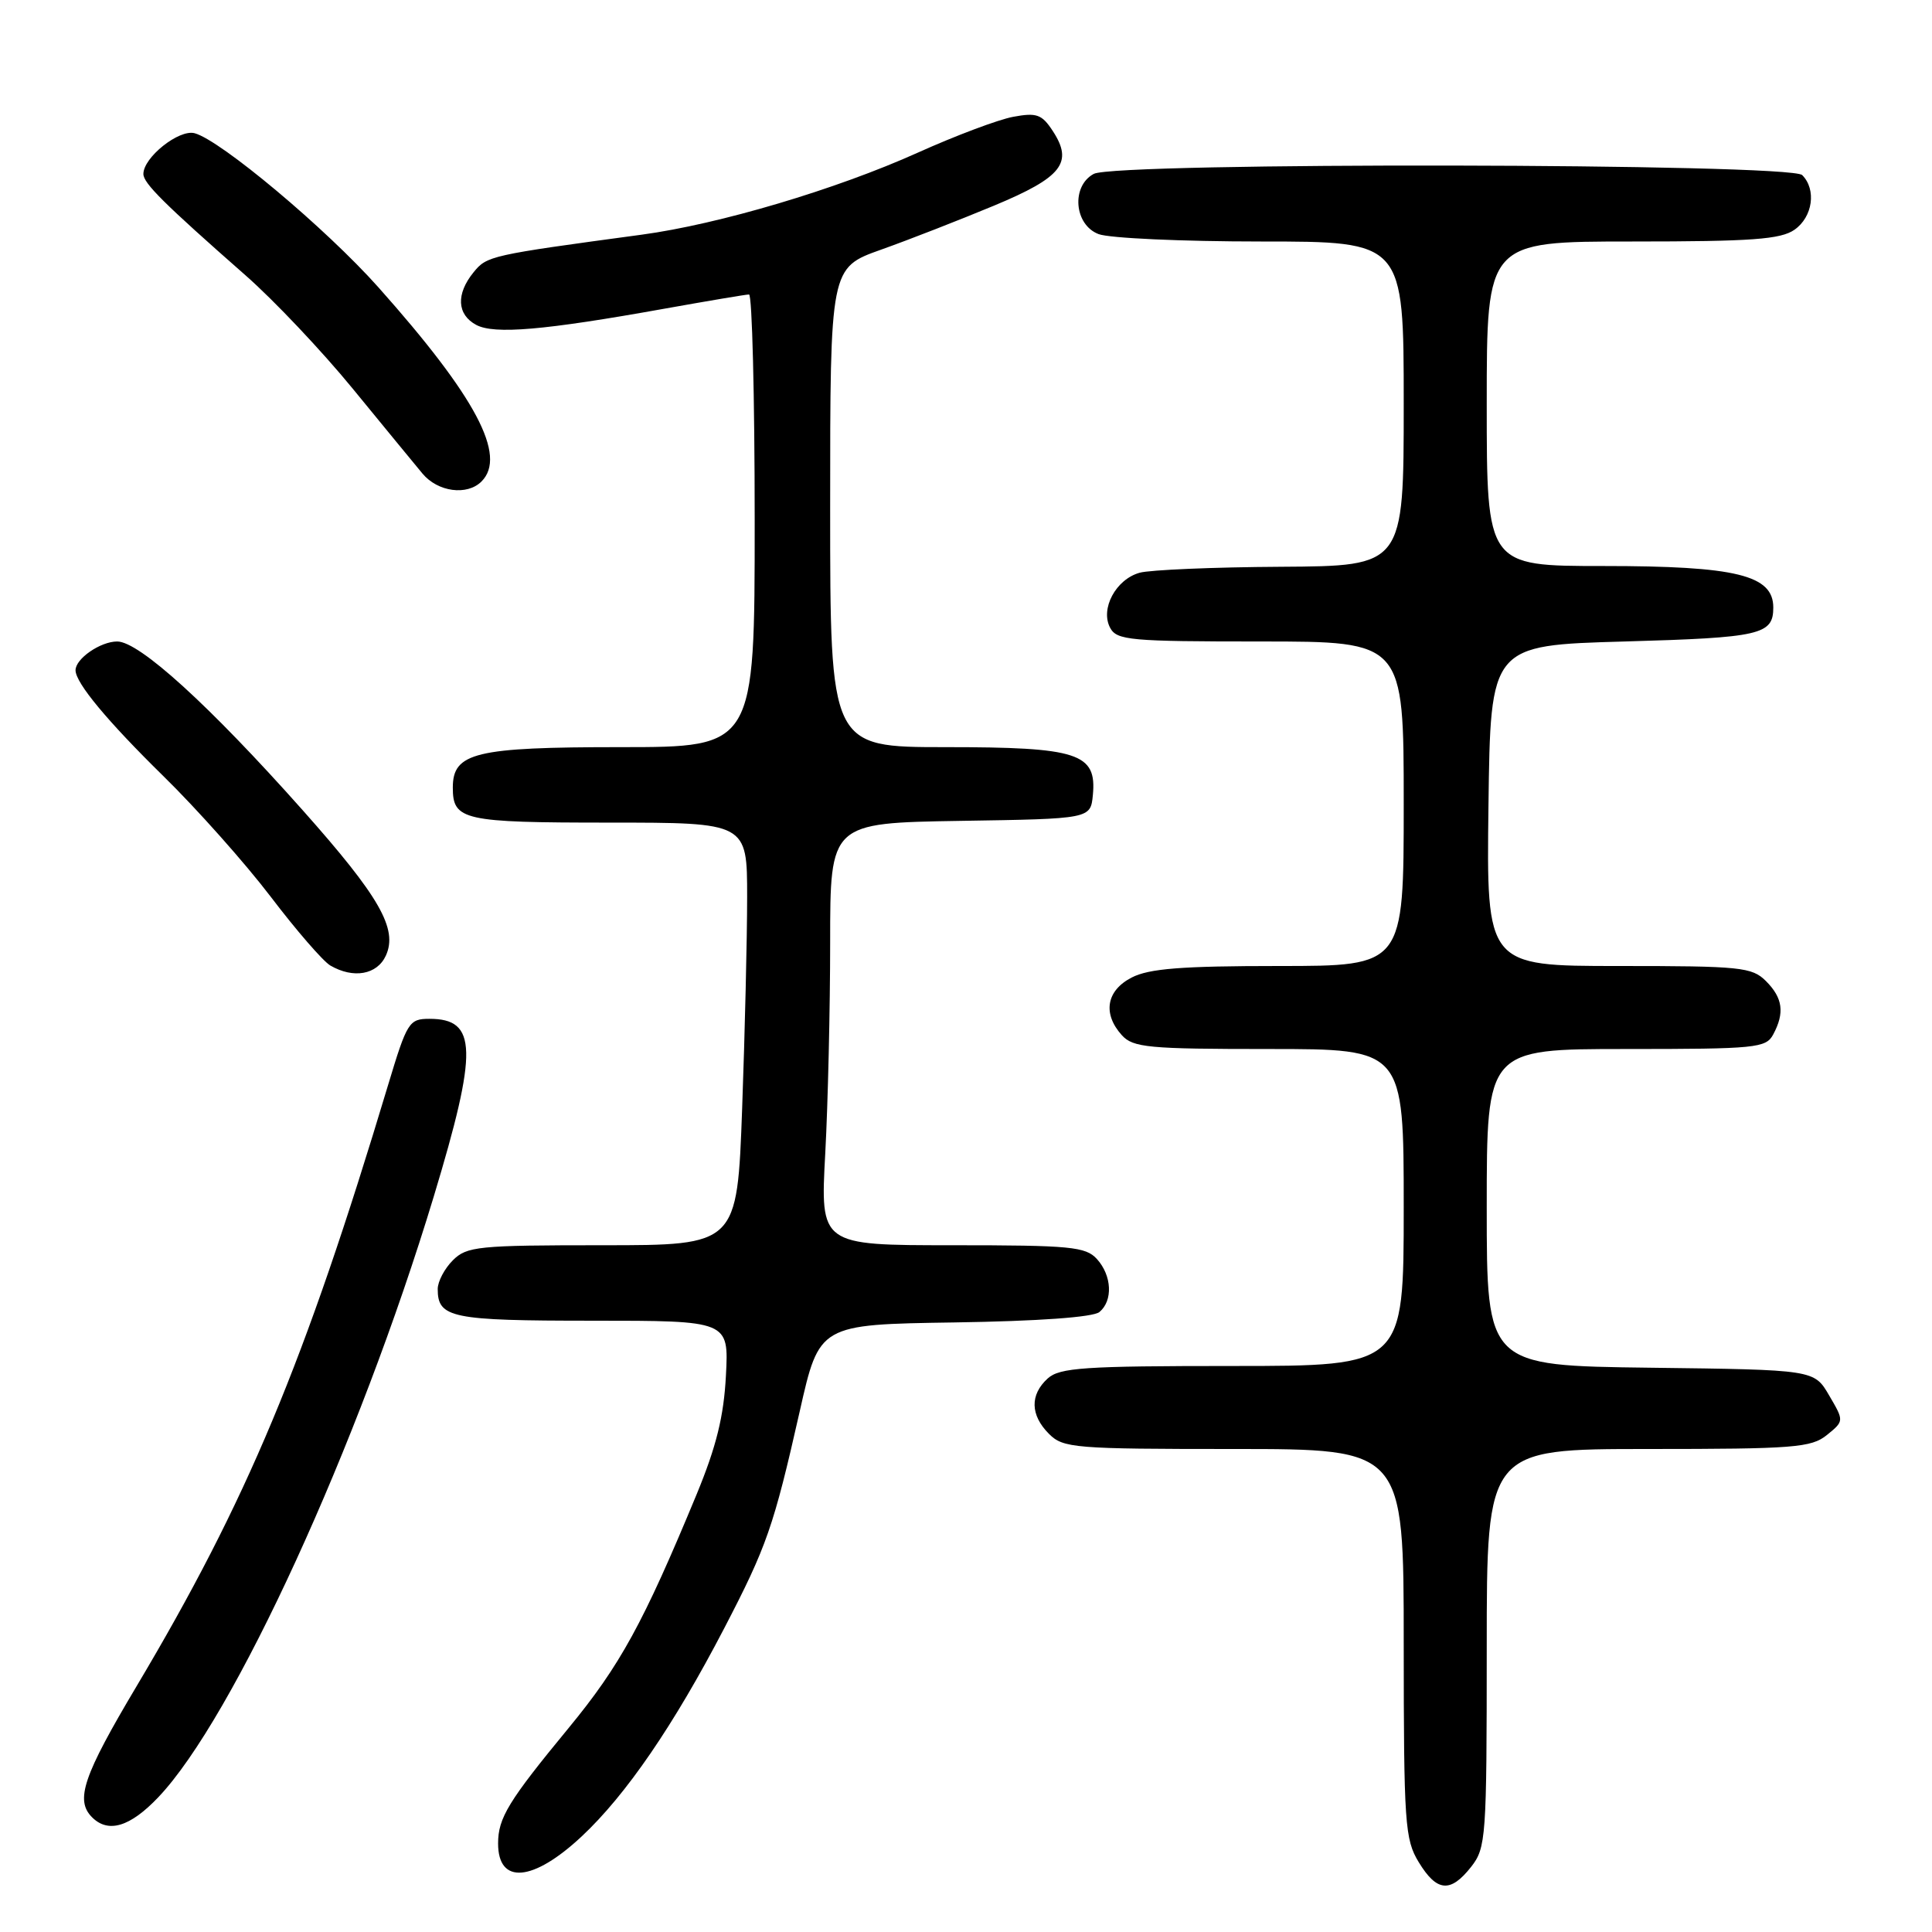 <?xml version="1.0" encoding="UTF-8" standalone="no"?>
<!DOCTYPE svg PUBLIC "-//W3C//DTD SVG 1.1//EN" "http://www.w3.org/Graphics/SVG/1.1/DTD/svg11.dtd" >
<svg xmlns="http://www.w3.org/2000/svg" xmlns:xlink="http://www.w3.org/1999/xlink" version="1.1" viewBox="0 0 256 256">
 <g >
 <path fill="currentColor"
d=" M 194.93 247.37 C 196.91 244.85 197.00 243.52 197.00 218.37 C 197.00 192.00 197.00 192.00 218.39 192.00 C 237.72 192.00 240.00 191.82 242.07 190.15 C 244.36 188.29 244.36 188.29 242.37 184.90 C 240.39 181.50 240.39 181.50 218.69 181.23 C 197.00 180.96 197.00 180.96 197.00 159.98 C 197.00 139.00 197.00 139.00 215.46 139.00 C 232.70 139.00 234.00 138.87 234.96 137.07 C 236.50 134.20 236.23 132.23 234.00 130.00 C 232.15 128.15 230.67 128.00 214.48 128.00 C 196.96 128.00 196.96 128.00 197.23 106.75 C 197.50 85.50 197.50 85.50 215.29 85.00 C 233.28 84.49 234.97 84.11 234.97 80.50 C 234.97 76.20 230.06 75.00 212.43 75.00 C 197.00 75.00 197.00 75.00 197.00 53.50 C 197.00 32.00 197.00 32.00 216.28 32.00 C 232.11 32.00 235.95 31.72 237.78 30.44 C 240.20 28.75 240.71 25.11 238.80 23.20 C 237.22 21.62 147.87 21.47 144.93 23.04 C 141.92 24.65 142.32 29.79 145.57 31.02 C 146.98 31.56 156.65 32.00 167.07 32.00 C 186.00 32.00 186.00 32.00 186.00 53.50 C 186.00 75.00 186.00 75.00 169.75 75.10 C 160.81 75.15 152.38 75.51 151.01 75.89 C 147.85 76.77 145.76 80.68 147.10 83.19 C 147.98 84.84 149.74 85.00 167.04 85.00 C 186.00 85.00 186.00 85.00 186.00 106.50 C 186.00 128.00 186.00 128.00 169.45 128.00 C 156.57 128.00 152.25 128.34 149.95 129.53 C 146.59 131.26 146.08 134.32 148.65 137.17 C 150.14 138.81 152.14 139.00 168.15 139.00 C 186.00 139.00 186.00 139.00 186.00 160.00 C 186.00 181.00 186.00 181.00 163.33 181.00 C 143.64 181.00 140.42 181.22 138.83 182.65 C 136.45 184.81 136.51 187.51 139.00 190.00 C 140.88 191.88 142.33 192.00 163.50 192.00 C 186.00 192.00 186.00 192.00 186.00 217.75 C 186.01 241.66 186.15 243.73 187.99 246.75 C 190.39 250.69 192.19 250.85 194.93 247.37 Z  M 77.08 243.33 C 82.96 237.83 89.28 228.60 95.96 215.76 C 101.60 204.91 102.51 202.31 105.97 187.00 C 108.56 175.50 108.56 175.50 126.46 175.23 C 137.59 175.06 144.85 174.54 145.68 173.85 C 147.49 172.35 147.34 169.03 145.35 166.83 C 143.86 165.19 141.87 165.00 126.19 165.00 C 108.69 165.00 108.69 165.00 109.35 152.84 C 109.71 146.16 110.00 133.57 110.00 124.87 C 110.00 109.05 110.00 109.05 127.25 108.77 C 144.50 108.50 144.50 108.50 144.81 105.35 C 145.34 99.80 142.88 99.00 125.28 99.00 C 110.00 99.00 110.00 99.00 110.00 67.24 C 110.00 35.48 110.00 35.48 116.75 33.08 C 120.46 31.76 127.19 29.13 131.71 27.25 C 140.74 23.49 142.25 21.56 139.50 17.36 C 138.05 15.14 137.36 14.90 134.24 15.48 C 132.27 15.85 126.60 17.98 121.63 20.22 C 110.79 25.10 95.26 29.72 85.00 31.10 C 64.93 33.81 64.52 33.90 62.75 36.08 C 60.41 38.95 60.54 41.68 63.10 43.05 C 65.49 44.33 72.08 43.77 88.00 40.91 C 93.78 39.88 98.84 39.02 99.25 39.02 C 99.66 39.01 100.00 52.50 100.00 69.00 C 100.00 99.00 100.00 99.00 82.22 99.00 C 62.98 99.00 60.00 99.72 60.00 104.36 C 60.00 108.69 61.38 109.00 80.70 109.00 C 99.00 109.00 99.00 109.00 99.00 118.84 C 99.00 124.25 98.70 136.85 98.34 146.84 C 97.68 165.00 97.68 165.00 79.84 165.00 C 63.33 165.00 61.85 165.15 60.00 167.00 C 58.90 168.10 58.00 169.81 58.00 170.80 C 58.00 174.63 59.78 175.00 78.48 175.00 C 96.57 175.00 96.57 175.00 96.19 182.25 C 95.91 187.66 94.93 191.65 92.31 198.00 C 85.24 215.08 82.18 220.67 75.32 229.00 C 67.36 238.66 66.00 240.89 66.00 244.27 C 66.00 249.76 70.62 249.37 77.08 243.33 Z  M 20.97 238.15 C 30.92 227.70 47.49 191.55 57.48 158.53 C 63.35 139.10 63.25 135.00 56.91 135.00 C 54.20 135.00 53.94 135.42 51.43 143.75 C 40.31 180.74 32.73 198.85 18.10 223.43 C 11.02 235.32 9.93 238.53 12.20 240.80 C 14.35 242.95 17.24 242.07 20.97 238.15 Z  M 51.13 126.62 C 52.74 123.08 50.30 118.82 40.11 107.36 C 27.74 93.45 18.45 85.00 15.53 85.00 C 13.30 85.00 9.99 87.29 10.01 88.82 C 10.02 90.50 14.24 95.57 21.66 102.85 C 26.09 107.19 32.48 114.37 35.87 118.82 C 39.25 123.27 42.81 127.37 43.76 127.93 C 46.83 129.72 49.97 129.16 51.13 126.62 Z  M 63.80 63.80 C 67.21 60.39 63.05 52.57 50.13 38.06 C 43.19 30.27 29.20 18.55 25.78 17.65 C 23.70 17.11 19.00 20.86 19.00 23.05 C 19.00 24.28 21.69 26.95 32.54 36.49 C 36.29 39.78 42.67 46.53 46.73 51.49 C 50.78 56.44 54.95 61.51 55.98 62.75 C 58.01 65.19 61.89 65.71 63.80 63.80 Z "/>
</g>
</svg>